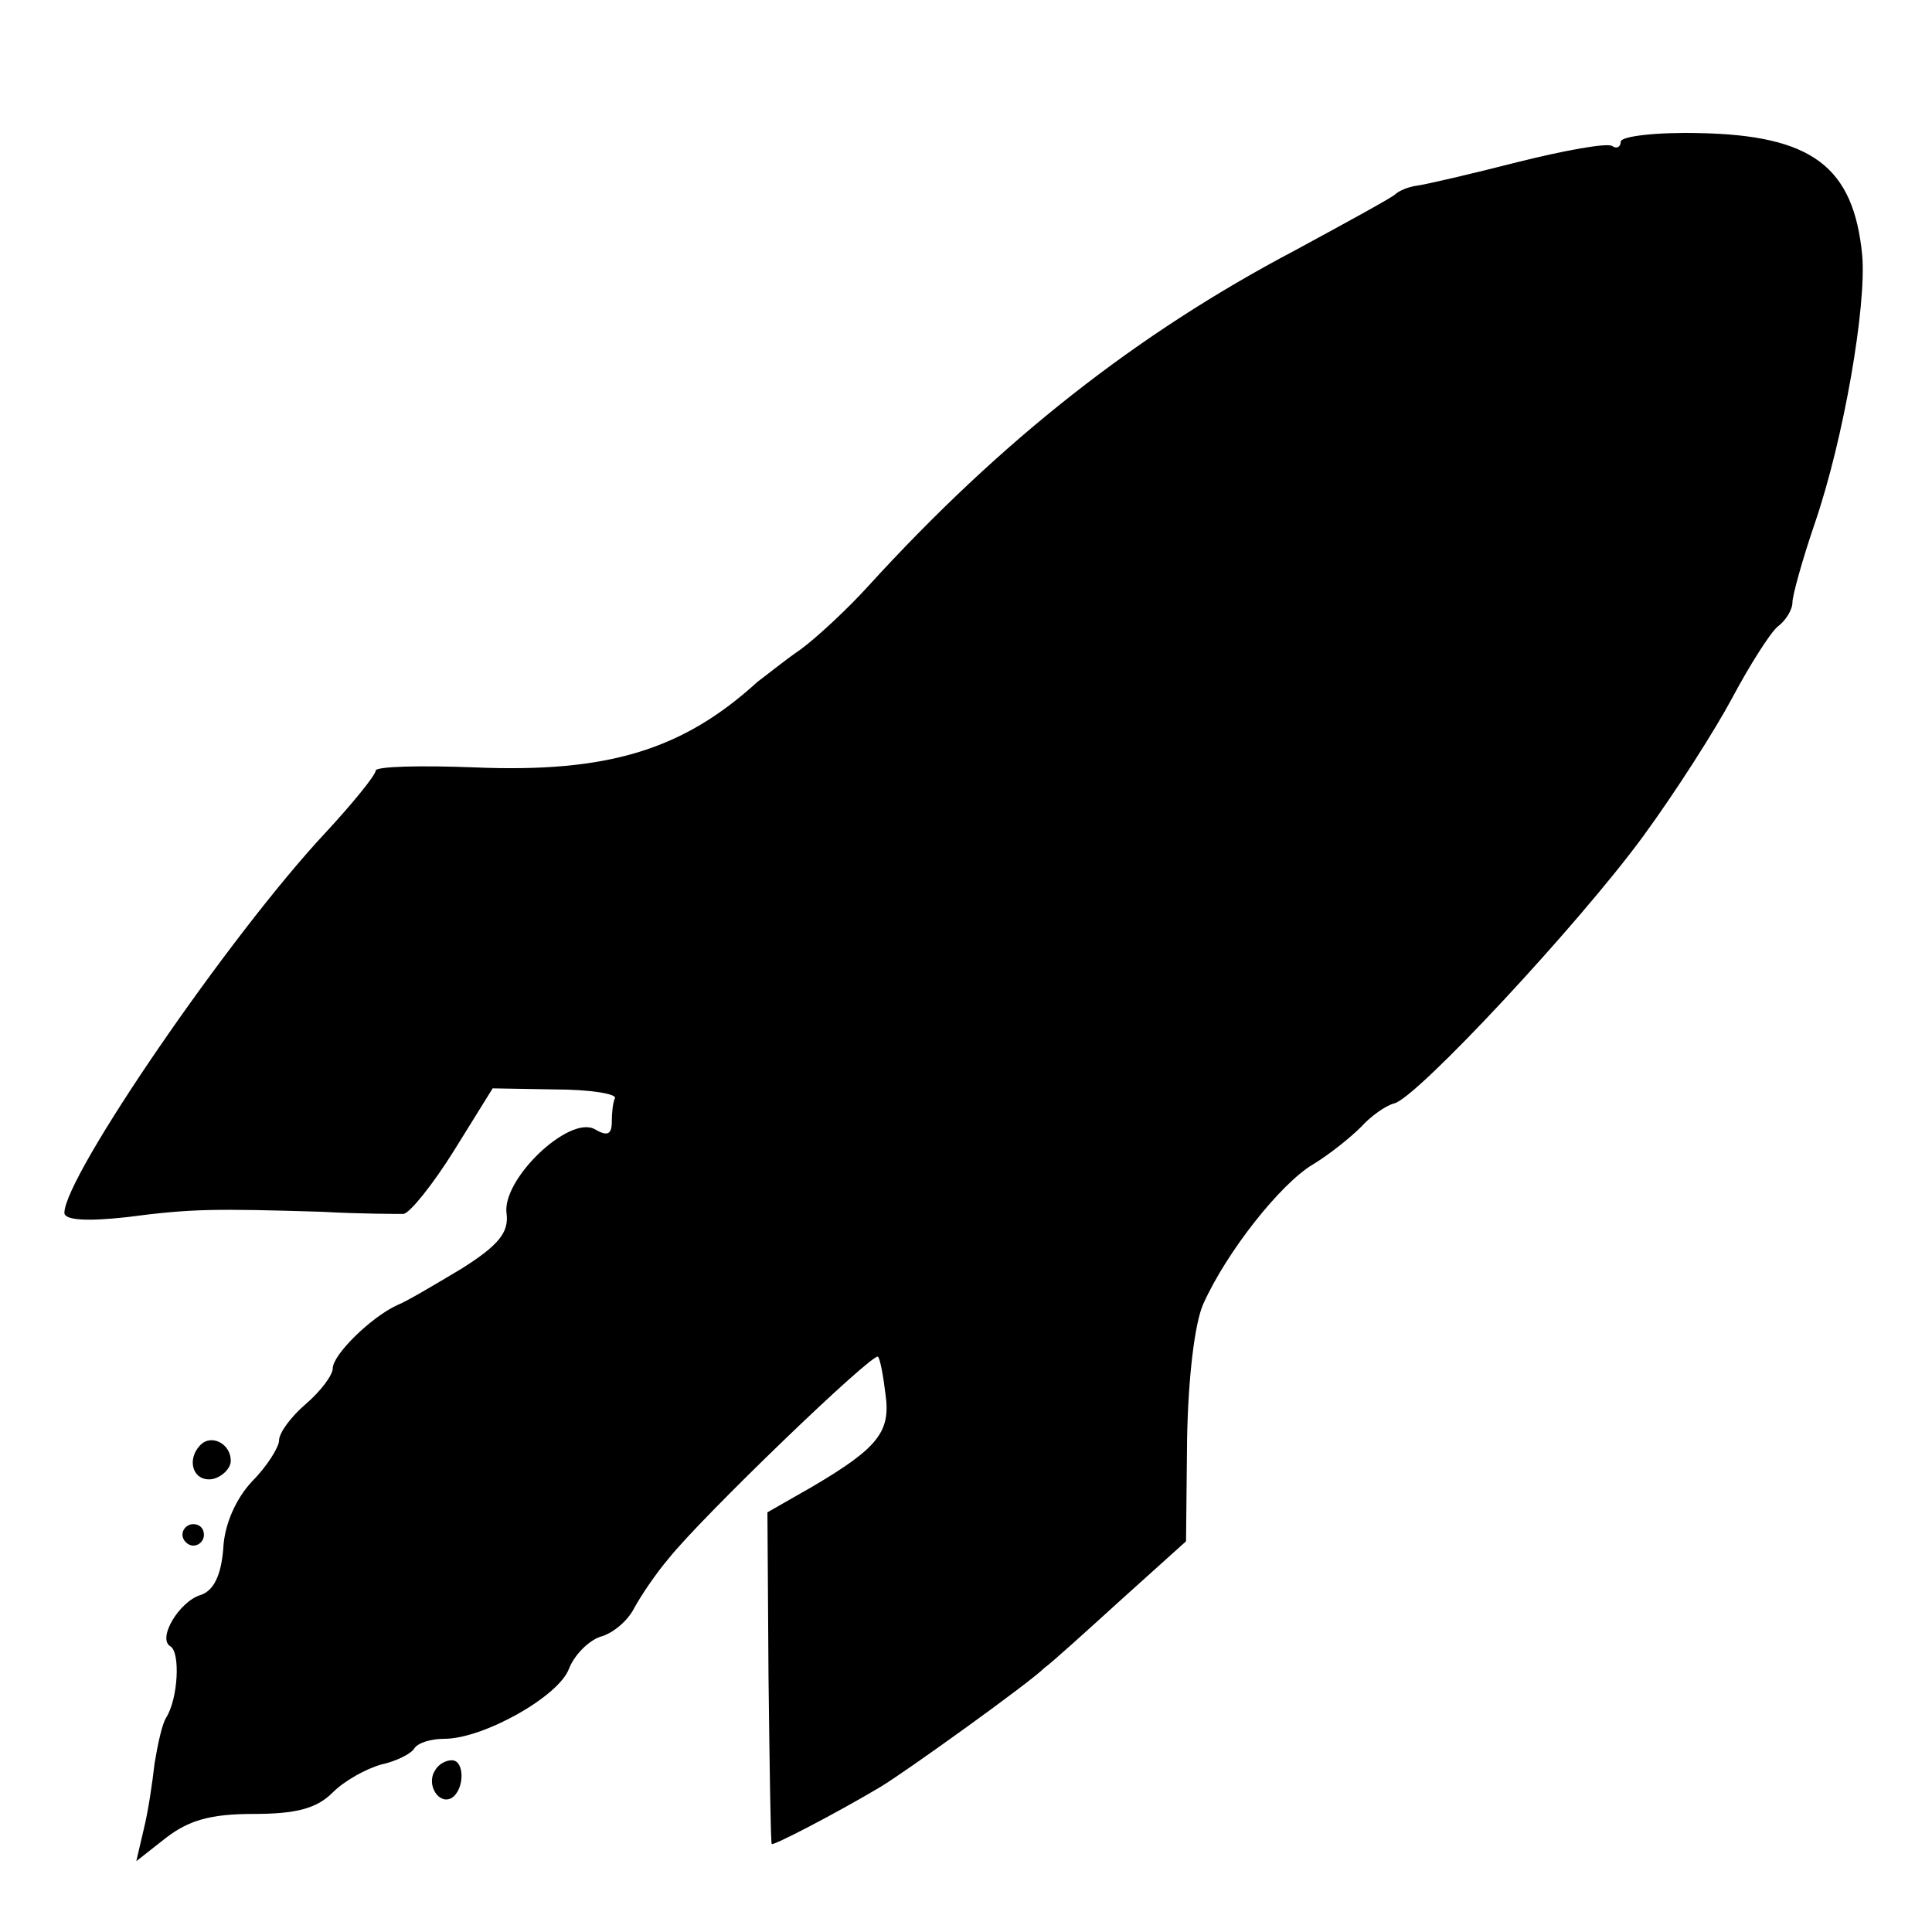 <?xml version="1.0" standalone="no"?>
<!DOCTYPE svg PUBLIC "-//W3C//DTD SVG 20010904//EN"
 "http://www.w3.org/TR/2001/REC-SVG-20010904/DTD/svg10.dtd">
<svg version="1.0" xmlns="http://www.w3.org/2000/svg"
 width="180pt" height="180pt" viewBox="0 0 180 180"
 preserveAspectRatio="xMidYMid meet">
<g transform="translate(0,180) scale(0.1,-0.1)"
fill="#000000" stroke="none">
<path d="M1510 1668 c0 -5 -4 -7 -8 -4 -5 3 -44 -4 -88 -15 -43 -11 -86 -21
-94 -22 -8 -1 -17 -5 -20 -8 -3 -3 -45 -26 -93 -52 -148 -78 -274 -177 -398
-313 -19 -21 -48 -48 -63 -59 -16 -11 -33 -25 -40 -30 -70 -64 -140 -85 -263
-80 -51 2 -93 1 -93 -3 0 -4 -21 -30 -46 -57 -90 -96 -244 -321 -244 -355 0
-7 22 -8 58 -4 61 8 82 8 182 5 36 -2 70 -2 76 -2 6 1 27 27 47 59 l36 58 58
-1 c32 0 57 -4 56 -8 -2 -4 -3 -14 -3 -22 0 -12 -4 -14 -16 -7 -24 13 -87 -47
-82 -79 2 -17 -7 -29 -42 -51 -25 -15 -52 -31 -60 -34 -24 -11 -60 -46 -60
-59 0 -6 -11 -21 -25 -33 -14 -12 -25 -27 -25 -34 0 -6 -11 -24 -25 -38 -15
-16 -26 -40 -27 -63 -2 -25 -9 -39 -21 -43 -20 -6 -41 -41 -28 -48 9 -6 7 -48
-4 -66 -4 -6 -8 -25 -11 -43 -2 -18 -6 -45 -10 -61 l-7 -30 28 22 c21 16 41
22 81 22 40 0 59 5 74 20 11 11 31 22 45 26 14 3 28 10 31 15 3 5 15 9 28 9
36 0 106 39 116 65 5 13 18 26 29 30 12 3 26 15 32 27 6 11 20 32 32 46 31 39
190 192 195 188 2 -2 5 -18 7 -35 5 -35 -7 -50 -68 -86 l-42 -24 1 -153 c1
-84 2 -154 3 -156 1 -2 59 28 101 53 22 13 139 97 153 111 7 5 39 34 72 64
l60 54 1 96 c1 56 7 107 15 125 22 49 72 112 102 130 15 9 35 25 45 35 9 10
23 20 31 22 21 5 172 167 232 249 30 41 67 99 83 129 16 30 35 60 42 66 8 6
14 16 14 23 0 6 9 39 21 74 27 79 48 202 44 249 -8 83 -47 112 -152 114 -40 1
-73 -3 -73 -8z"/>
<path d="M187 454 c-14 -14 -7 -35 11 -32 9 2 17 10 17 17 0 16 -18 25 -28 15z"/>
<path d="M170 370 c0 -5 5 -10 10 -10 6 0 10 5 10 10 0 6 -4 10 -10 10 -5 0
-10 -4 -10 -10z"/>
<path d="M405 150 c-8 -13 4 -32 16 -25 12 8 12 35 0 35 -6 0 -13 -4 -16 -10z"/>
</g>
</svg>
